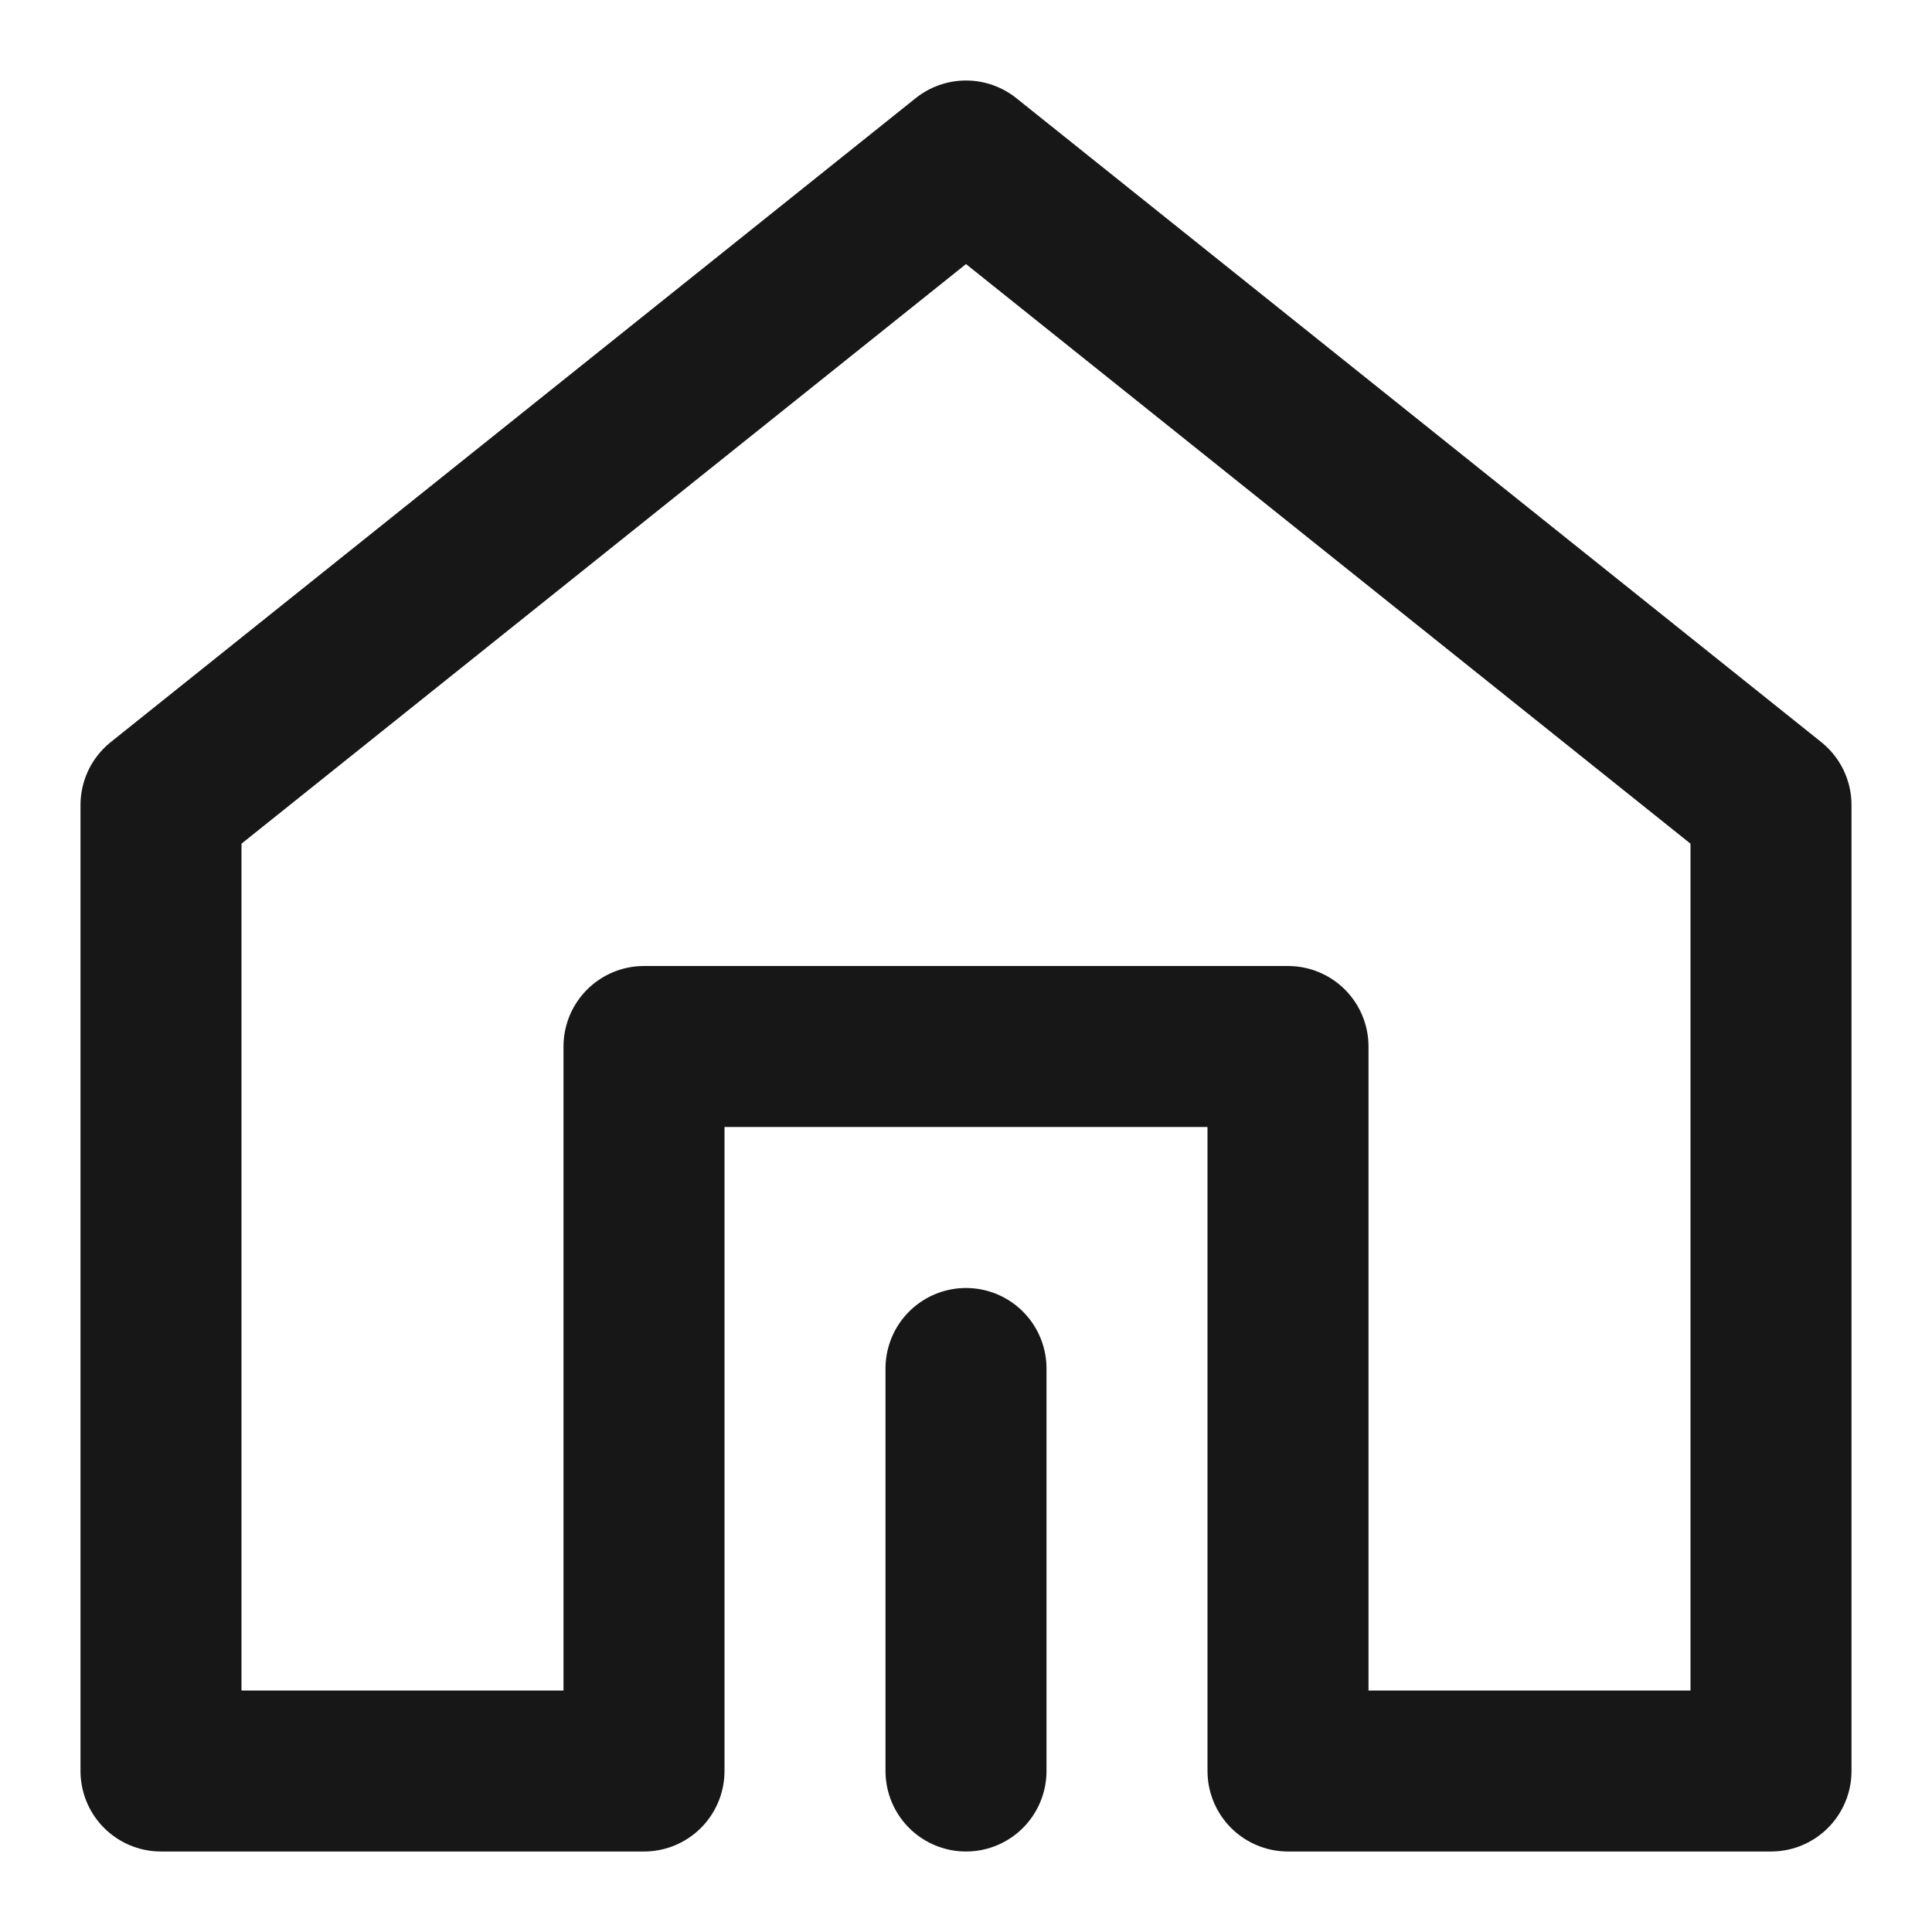 <?xml version="1.0" encoding="UTF-8"?><svg width="24" height="24" viewBox="0 0 48 48" fill="none" xmlns="http://www.w3.org/2000/svg"><path d="M44 44V20L24 4L4 20L4 44H16V26H32V44H44Z" fill="none" stroke="#171717" stroke-width="4" stroke-linejoin="round"/><path d="M24 44V34" stroke="#171717" stroke-width="4" stroke-linecap="round" stroke-linejoin="round"/></svg>